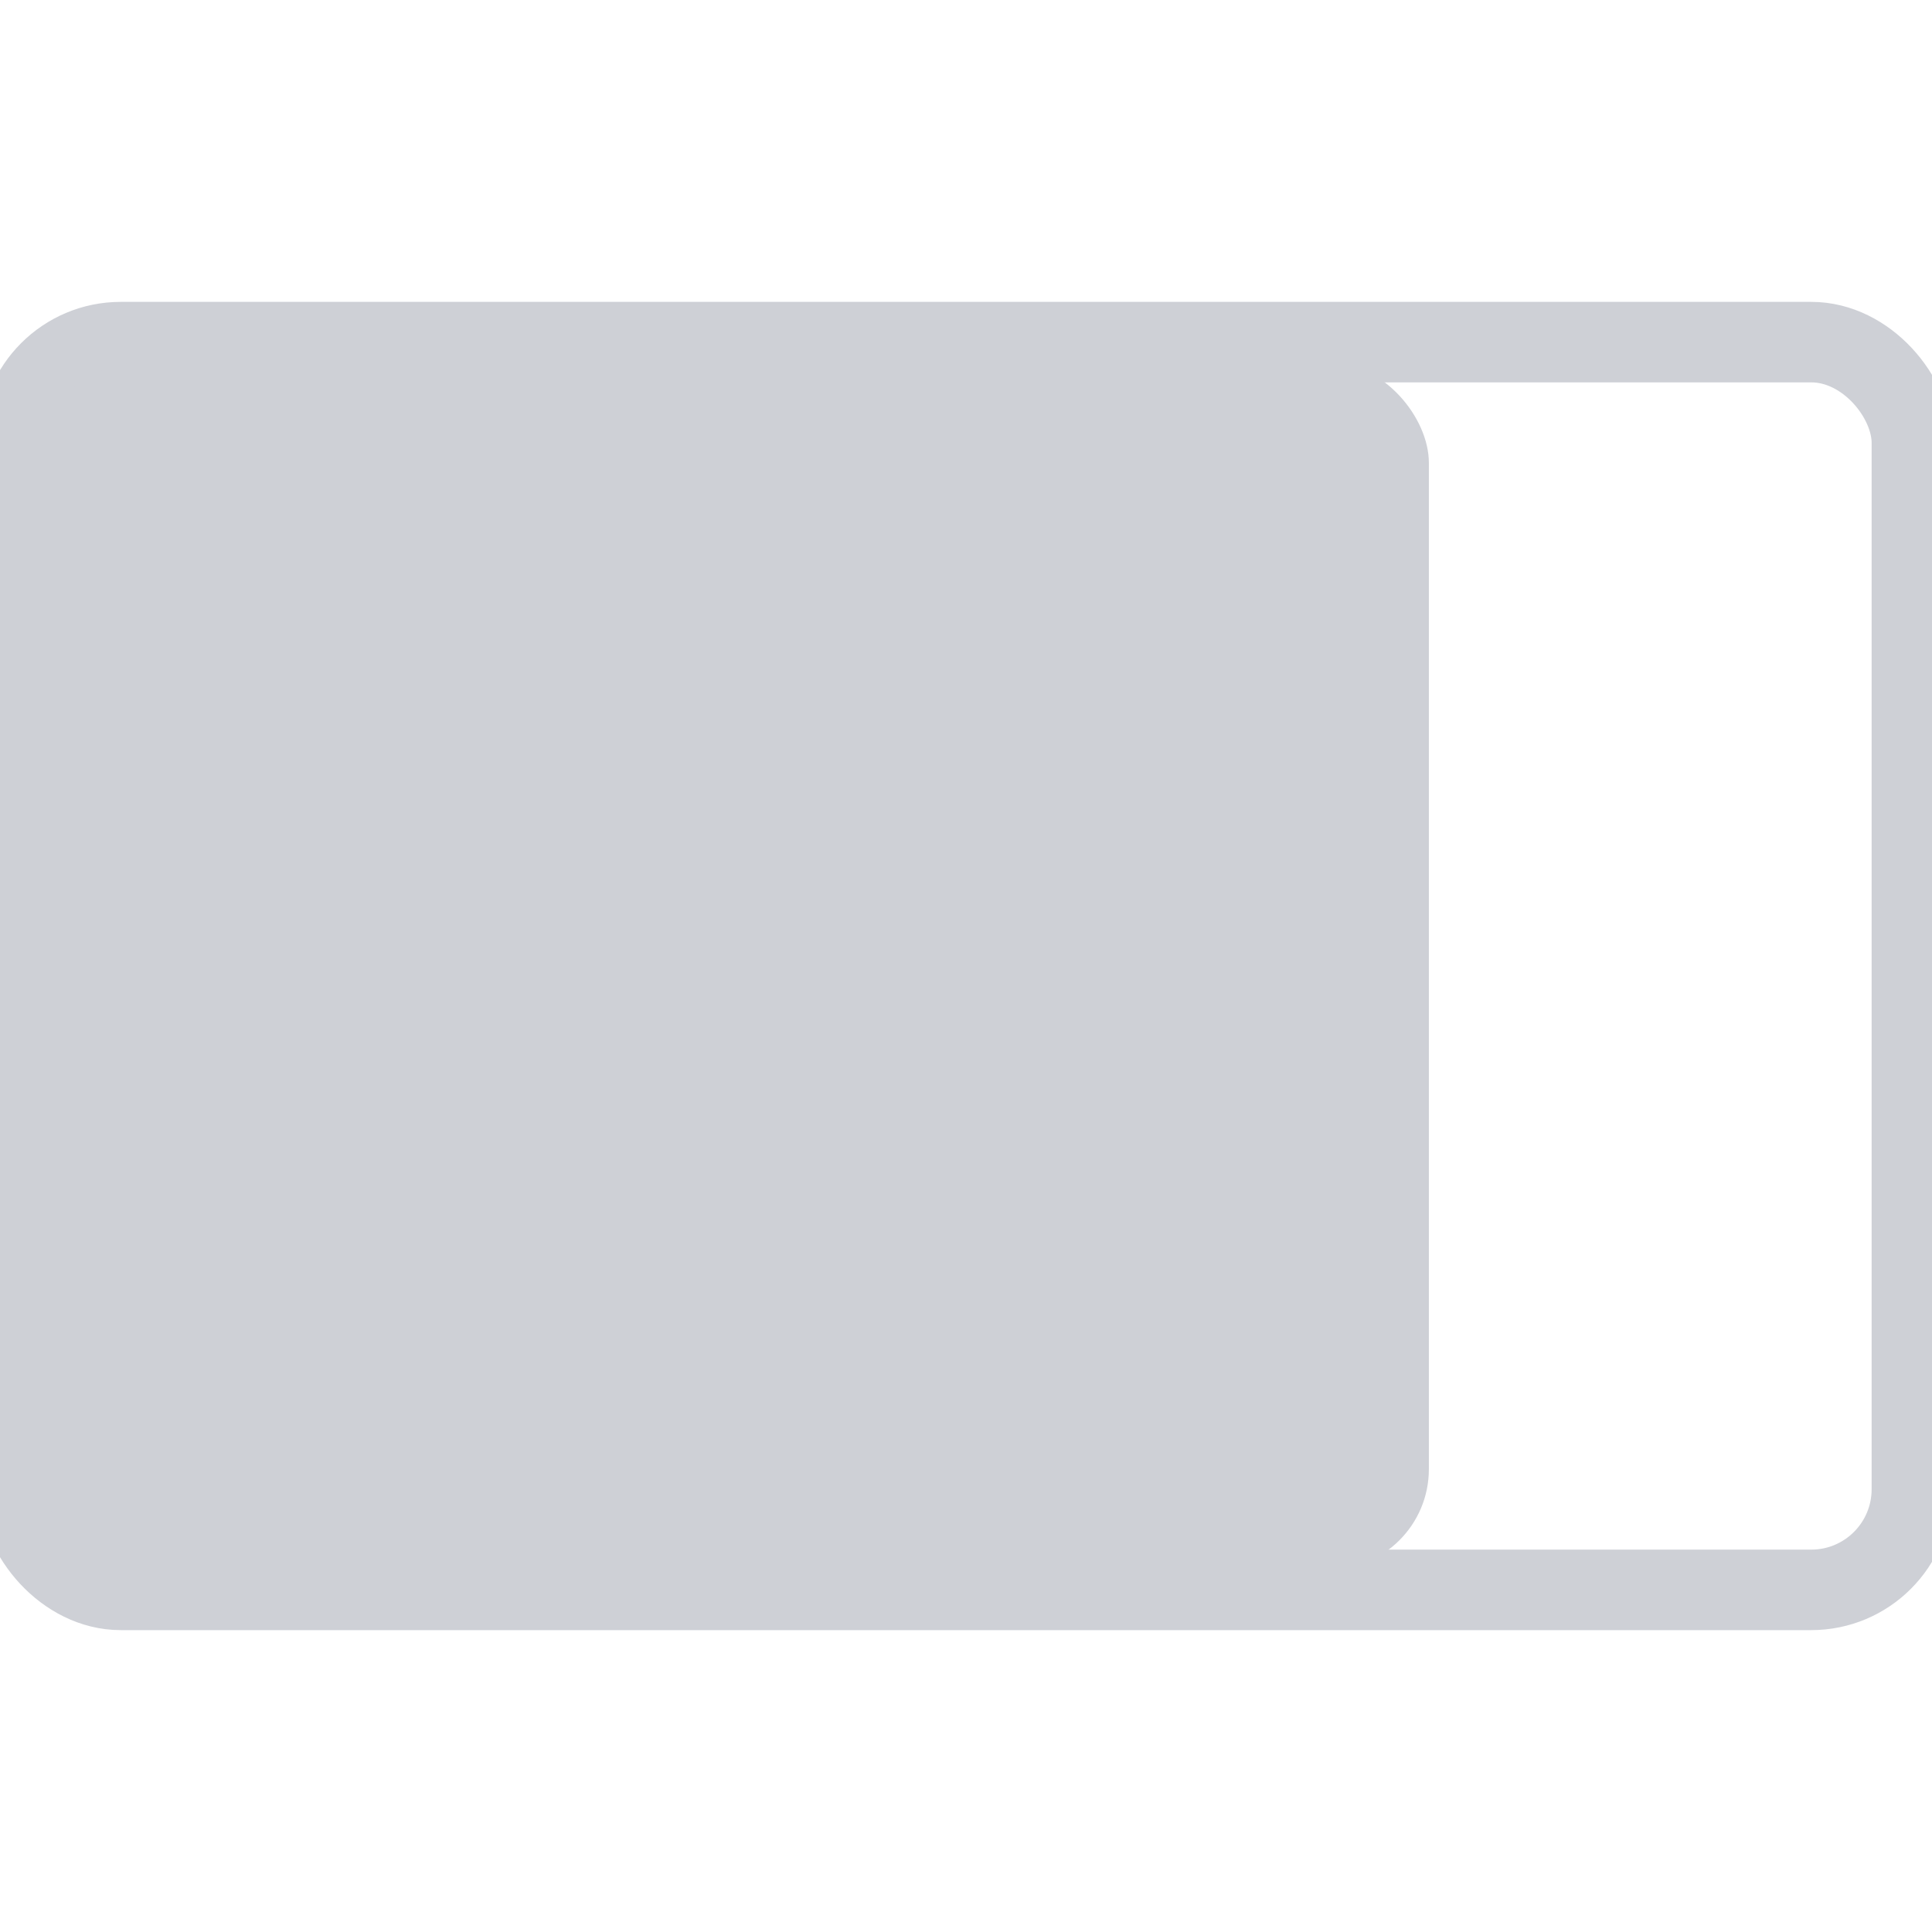 <?xml version="1.0" standalone="no"?>
<!--
  rectangle-intellij-plugin

  Copyright 2024 - Brice Dutheil

  This Source Code Form is subject to the terms of the Mozilla Public
  License, v. 2.0. If a copy of the MPL was not distributed with this
  file, You can obtain one at https://mozilla.org/MPL/2.0/.
-->
<svg version="1.0" xmlns="http://www.w3.org/2000/svg"
     width="16" height="16"
     viewBox="0 0 192 128">
  <rect
          id="screen"
          stroke="#CED0D6" stroke-width="8"
          fill="none"
          x="2" y="2"
          rx="10"
          width="188" height="124"
  />
  <rect id="first-three-fourths" x="4" y="4" width="138" height="120" rx="10" fill="#CED0D6"/>
</svg>